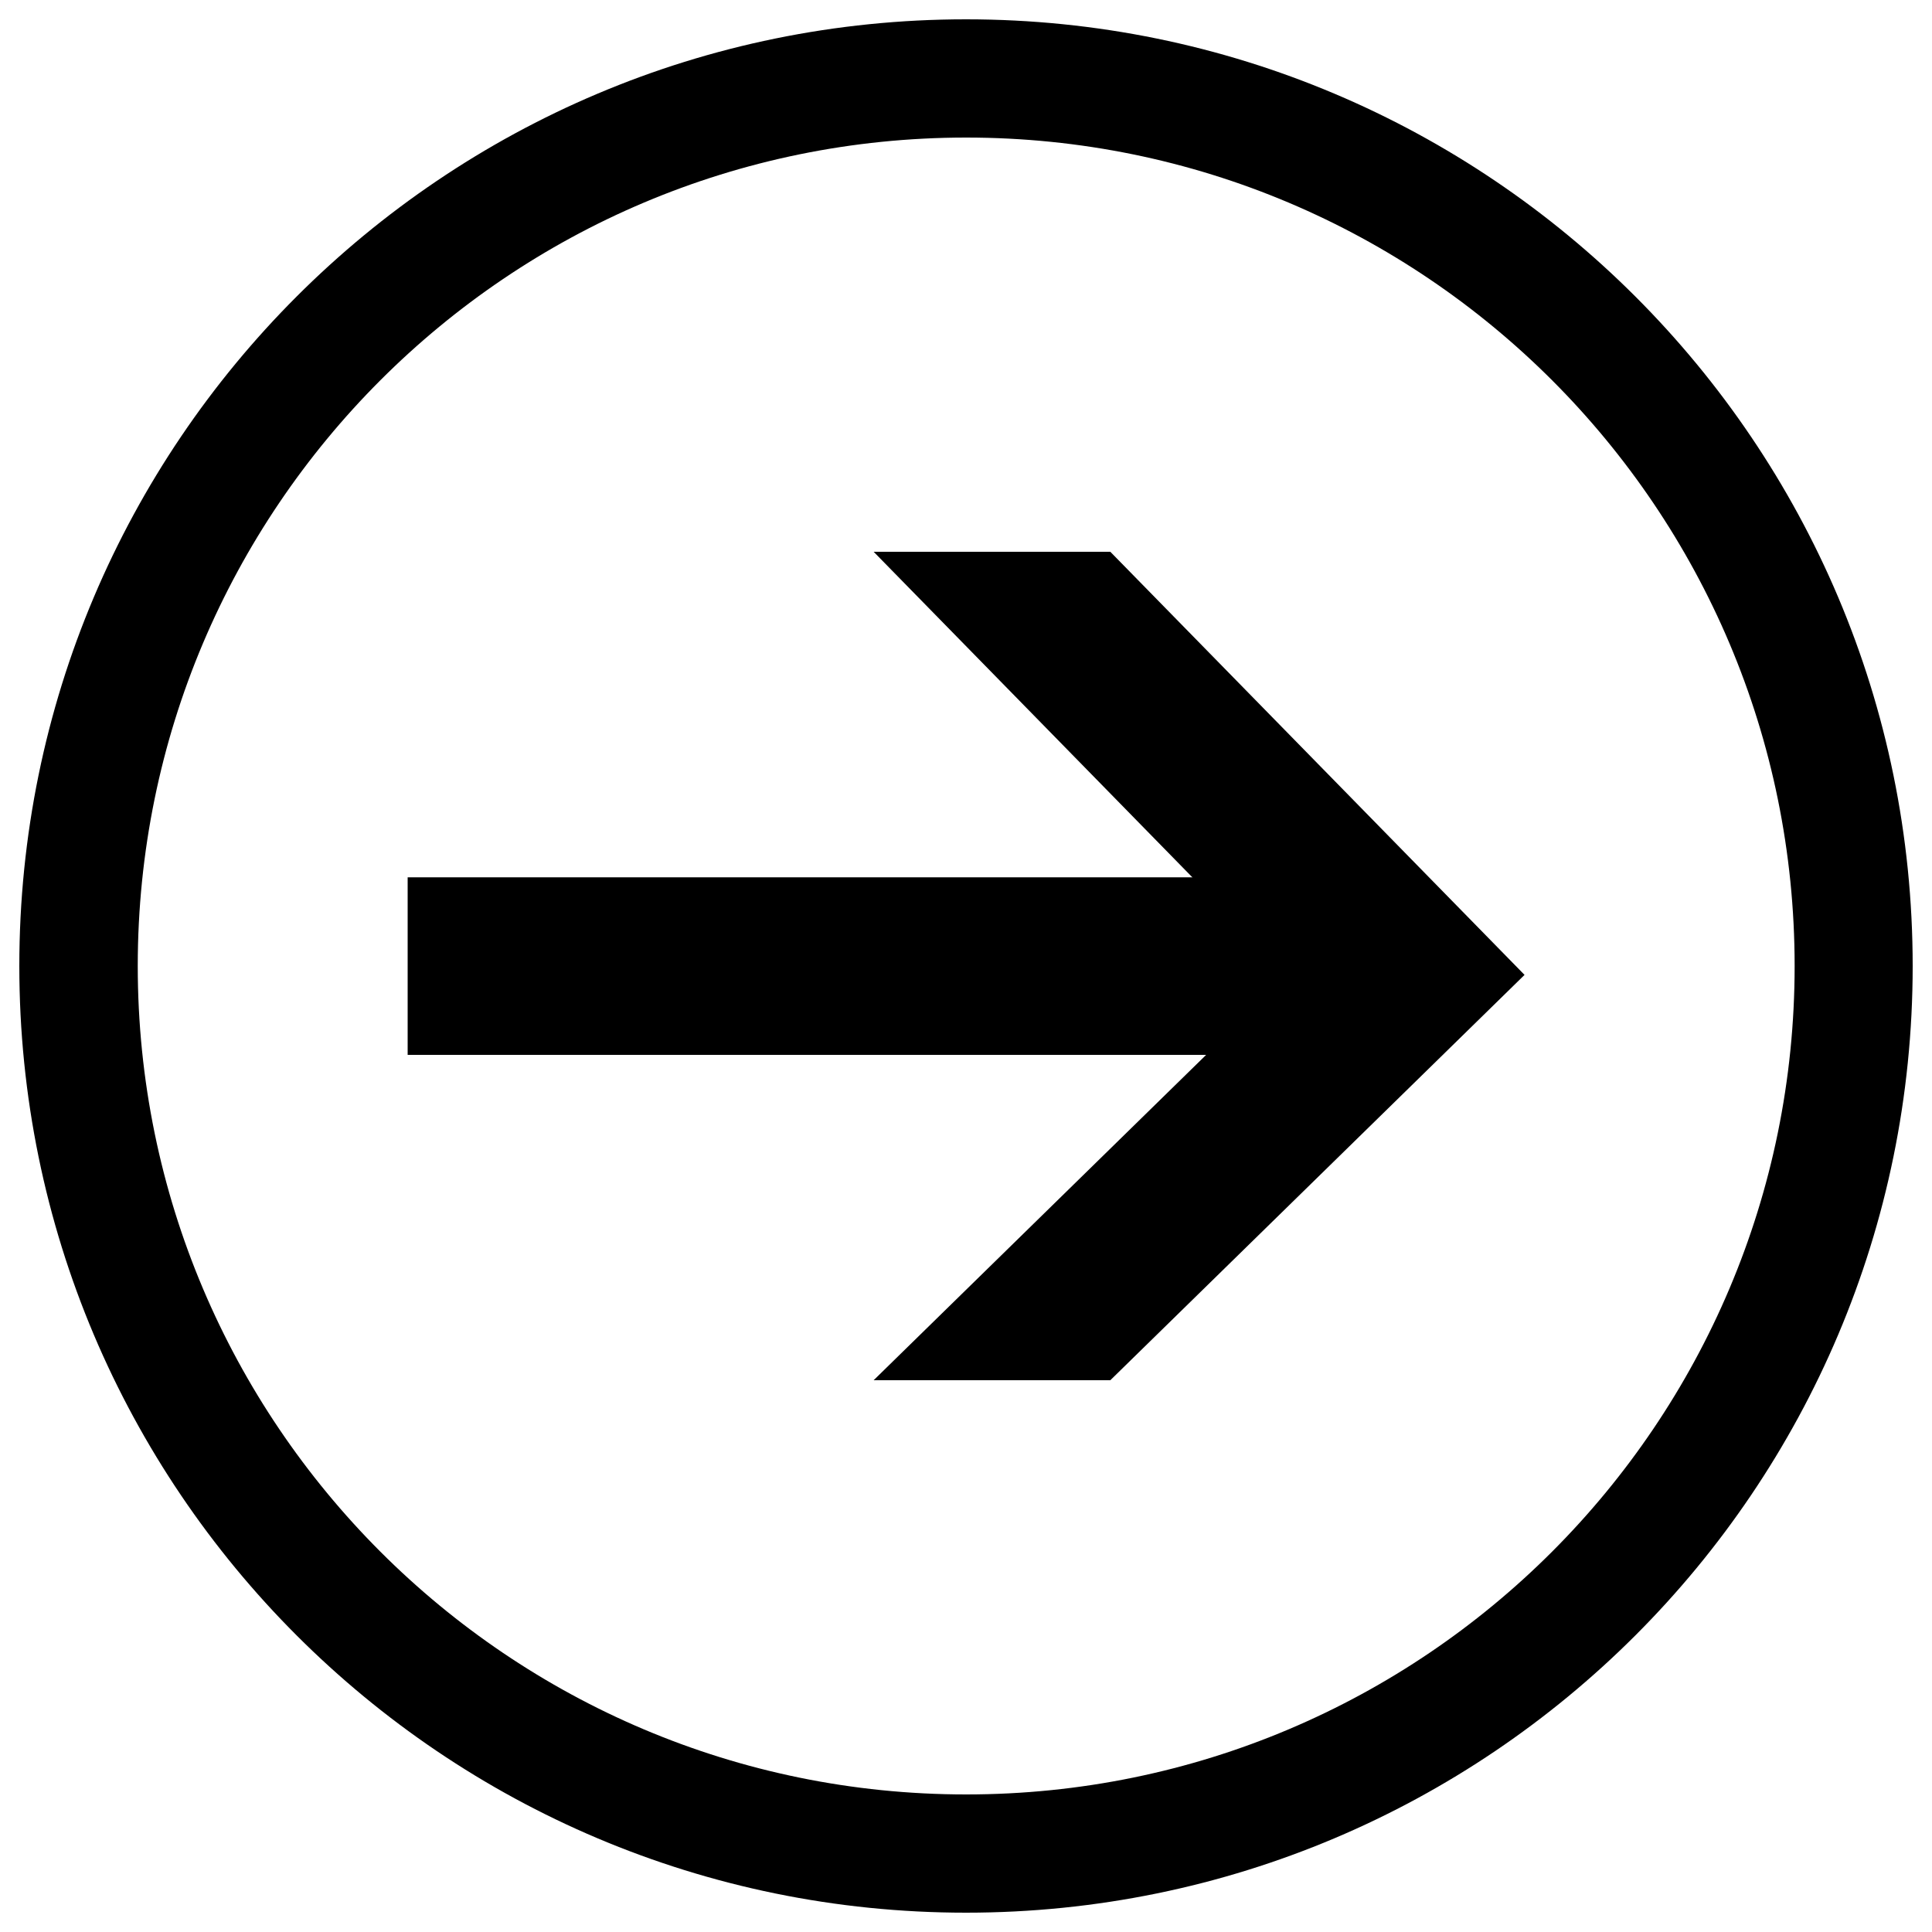 <svg viewBox="0 0 1000 1000">
 <path d="m10 500c0 270.6 219.4 490 490 490s490-219.4 490-490c0-270.7-219.4-490-490-490s-490 219.3-490 490zm61.3 0c0-236.8 192-428.8 428.8-428.8 236.9 0 428.8 192 428.8 428.8 0 236.7-191.9 428.8-428.8 428.8-236.8 0-428.8-192.1-428.8-428.8z"/>
 <path d="M211,454.1h490v91.9H211V454.1z"/>
 <path d="m452.2 285.6h122.5l214.4 219-214.4 209.8h-122.5l214.4-209.8-214.4-219z"/>
</svg>
